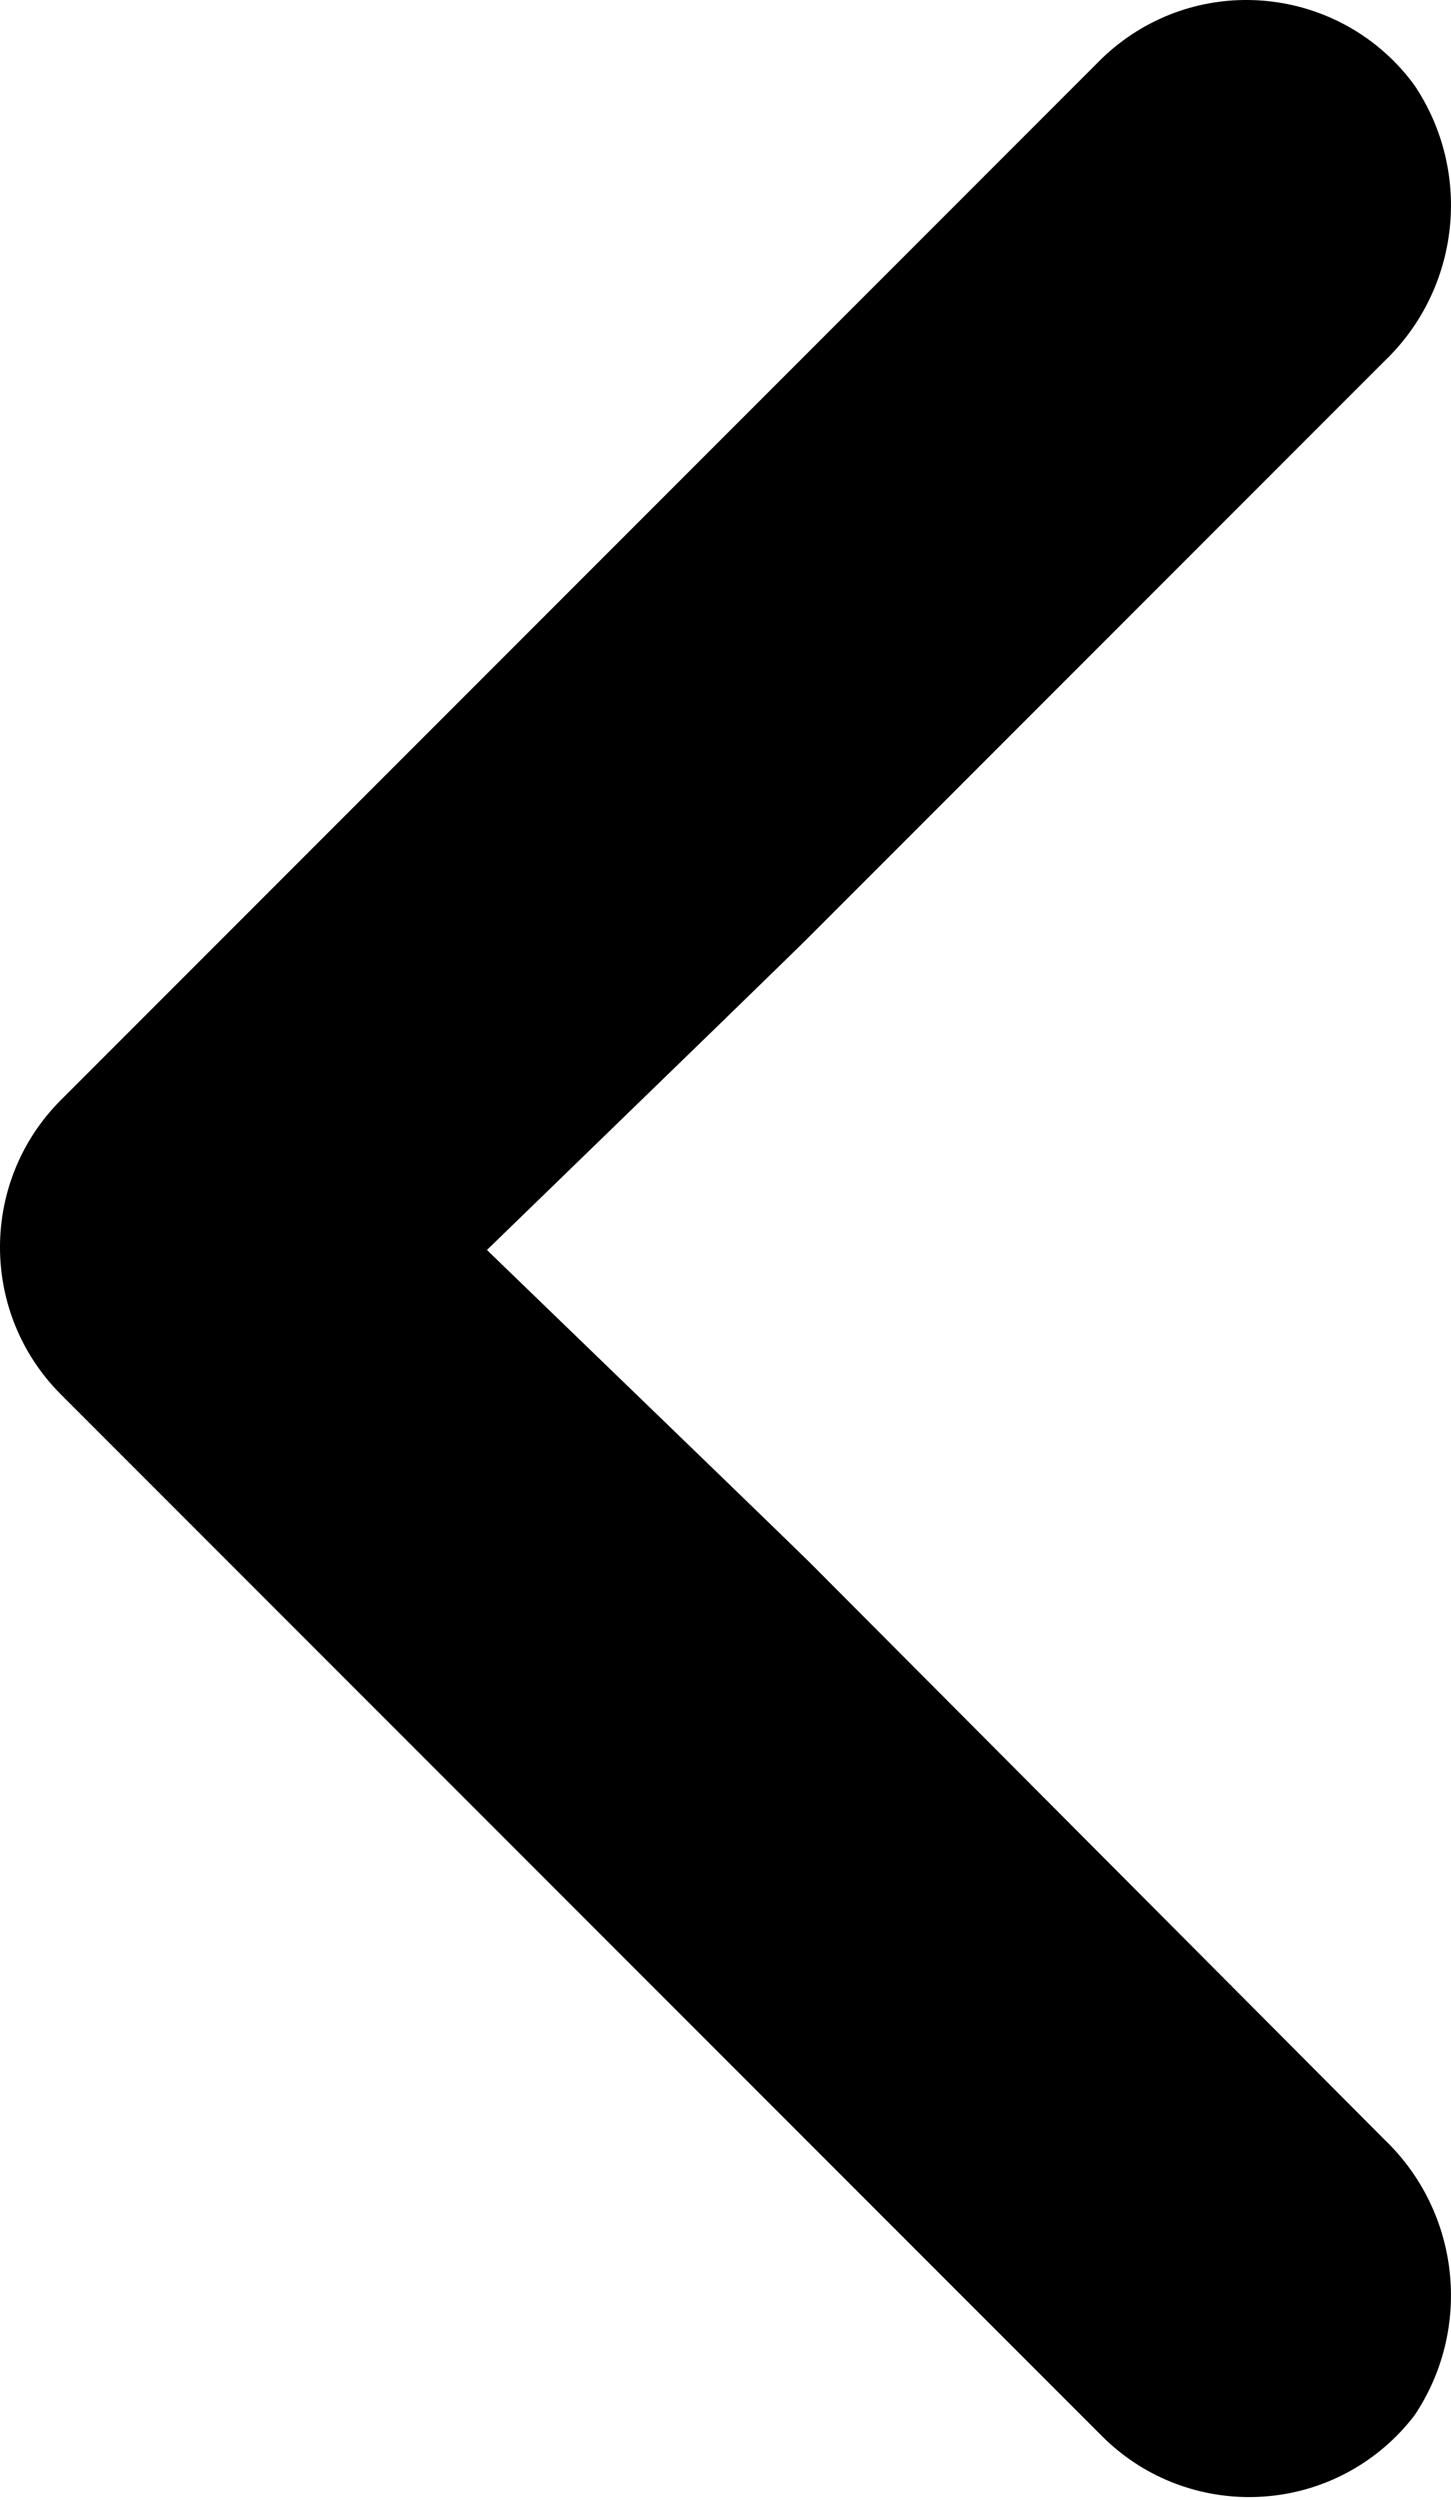 <?xml version="1.0" encoding="UTF-8"?>
<svg width="223px" height="384px" viewBox="0 0 223 384" version="1.1" xmlns="http://www.w3.org/2000/svg" xmlns:xlink="http://www.w3.org/1999/xlink">
    <title>Untitled</title>
    <g id="Page-1" stroke="none" stroke-width="1" fill="none" fill-rule="evenodd">
        <g id="arrow" fill="#000000" fill-rule="nonzero">
            <path d="M124.265,143.977 L212.745,55.497 C224.398,44.373 226.356,26.478 217.385,13.097 C206.944,-1.162 186.921,-4.258 172.661,6.183 C171.509,7.027 170.414,7.947 169.385,8.937 L9.385,168.937 C-3.119,181.427 -3.13,201.688 9.36,214.192 C9.368,214.2 9.377,214.209 9.385,214.217 L169.385,374.217 C181.899,386.696 202.16,386.668 214.64,374.154 C215.622,373.169 216.539,372.121 217.385,371.017 C226.356,357.636 224.398,339.741 212.745,328.617 L124.425,239.977 C122.938,238.489 106.408,222.496 74.836,192 C105.957,161.834 122.433,145.827 124.265,143.977 Z" id="Path"></path>
        </g>
    </g>
</svg>